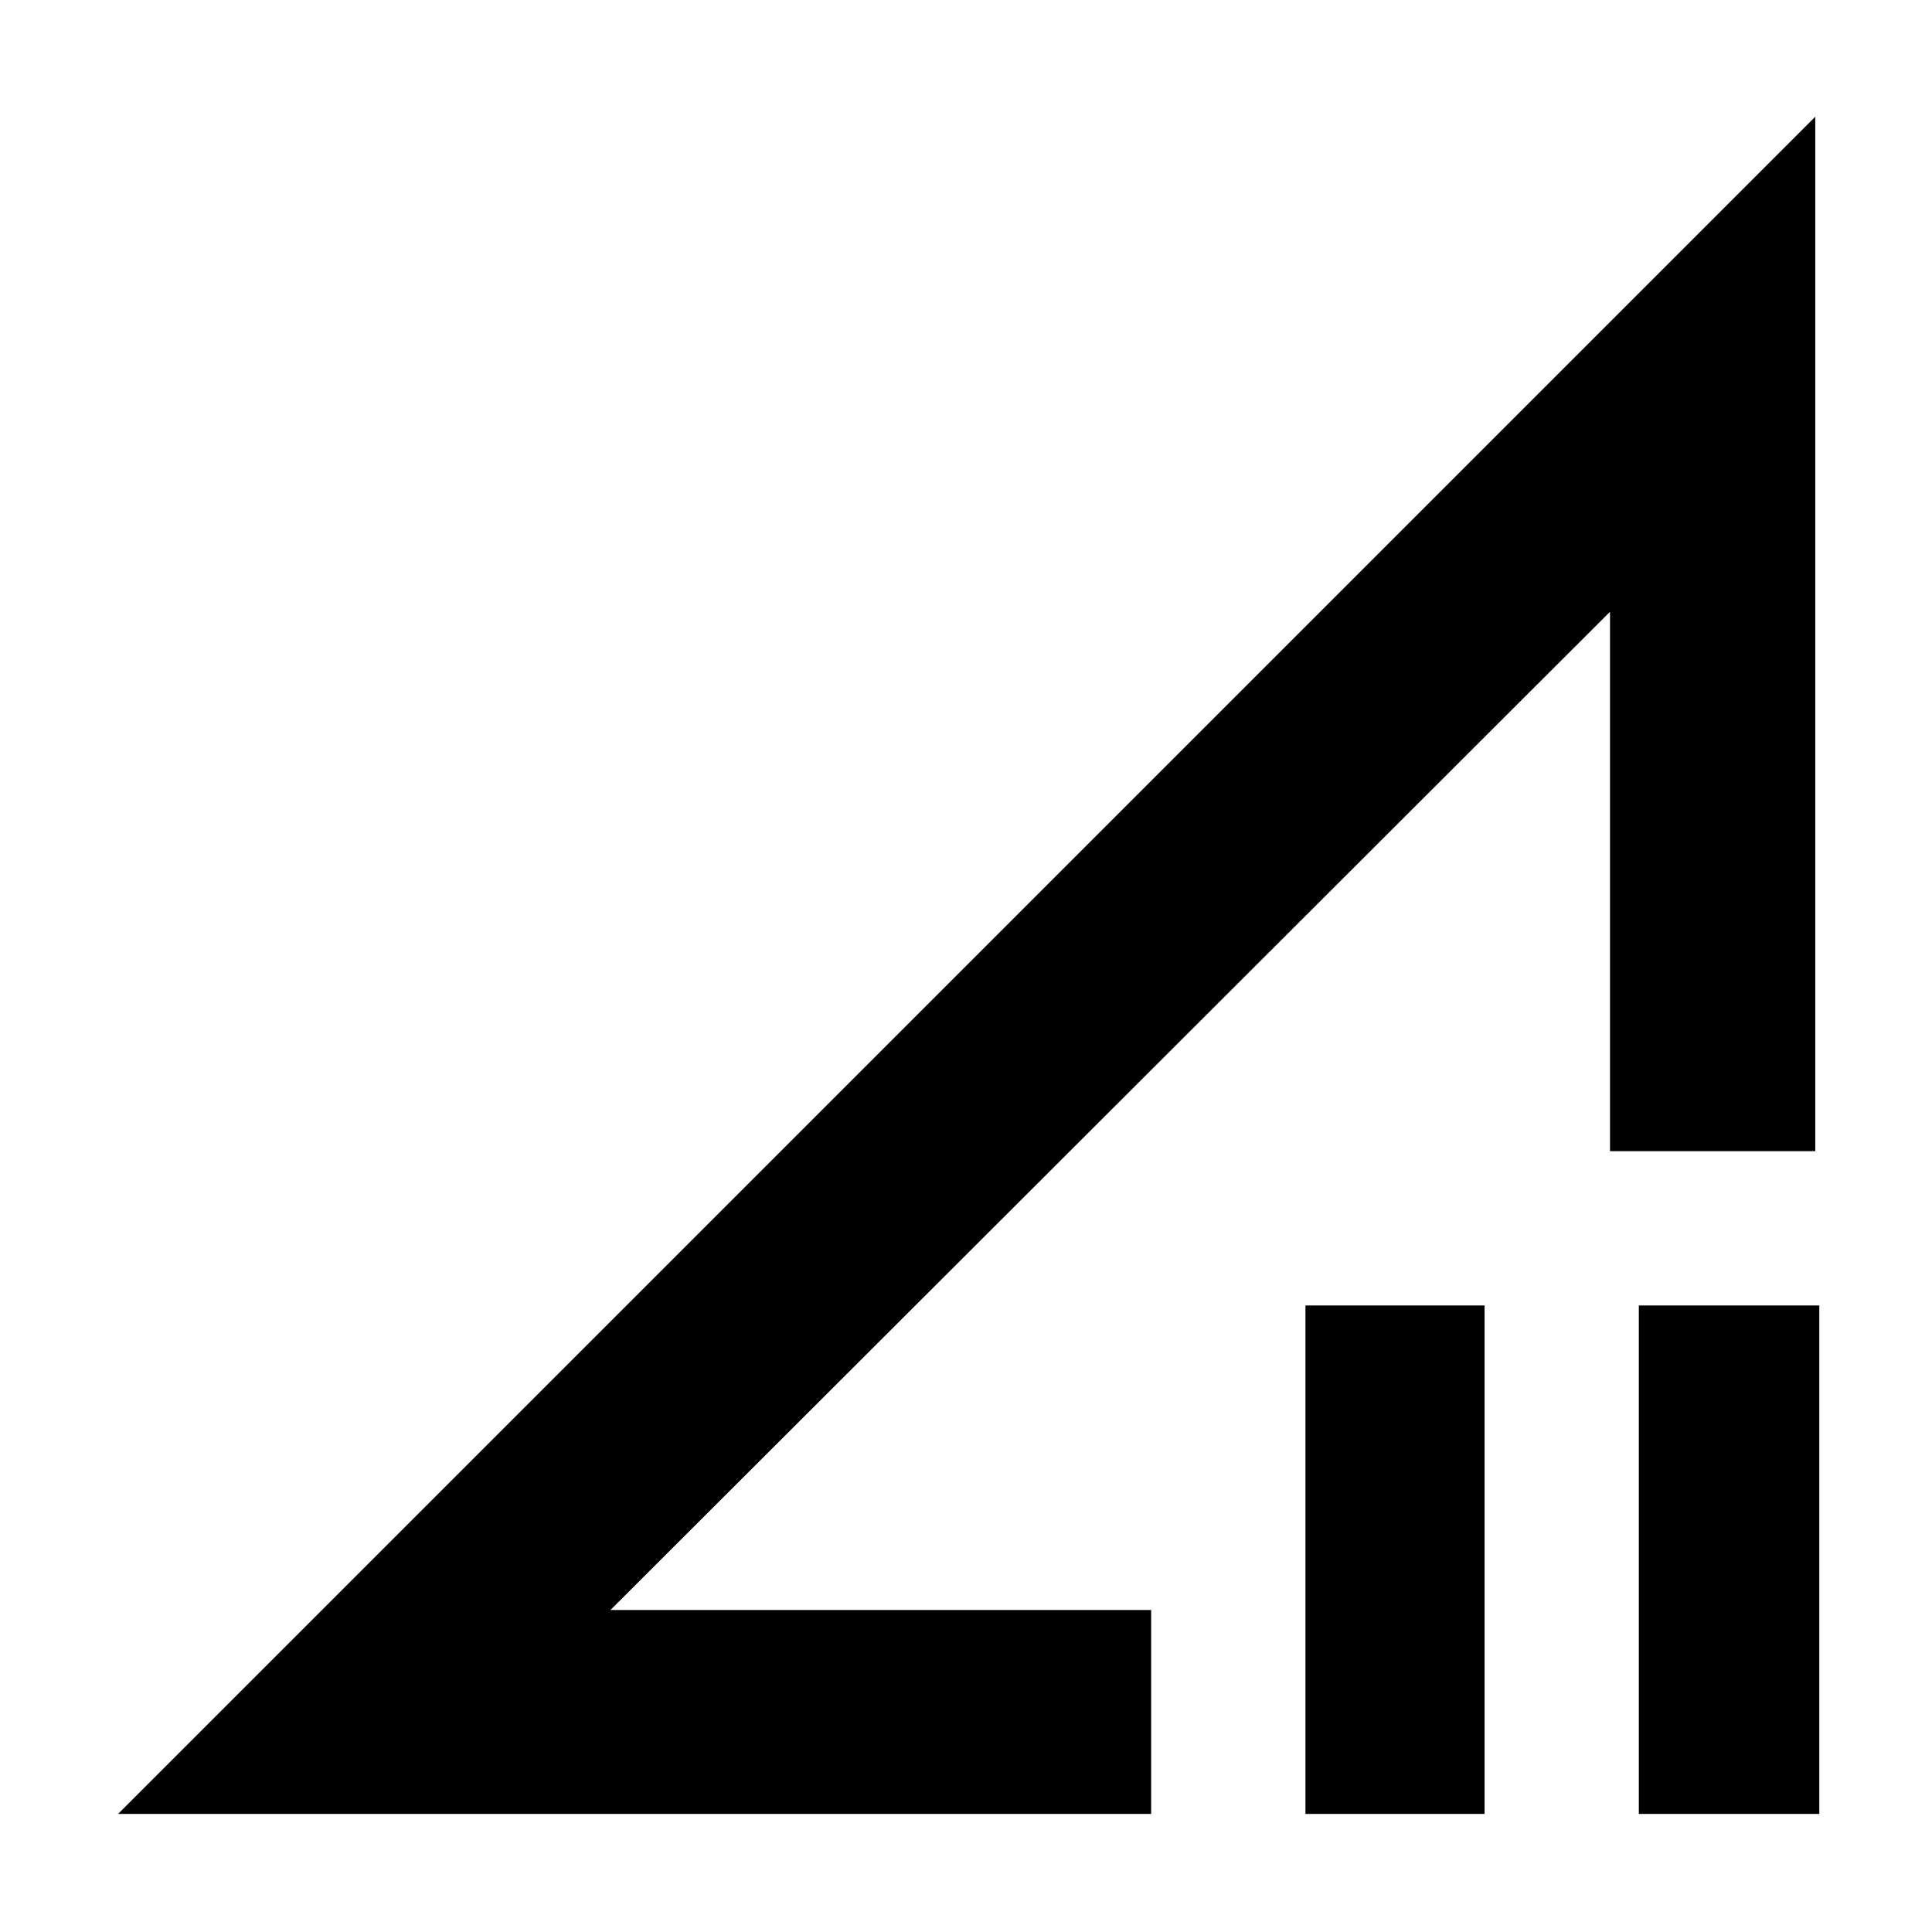 <svg xmlns="http://www.w3.org/2000/svg" height="40" viewBox="0 -960 960 960" width="40"><path d="M58.67-58.67 902-902v514H800v-268L303.33-160H572v101.33H58.67Zm590 0v-252.66h89v252.66h-89Zm165.66 0v-252.66H904v252.66h-89.67ZM551.5-408.17Z"/></svg>